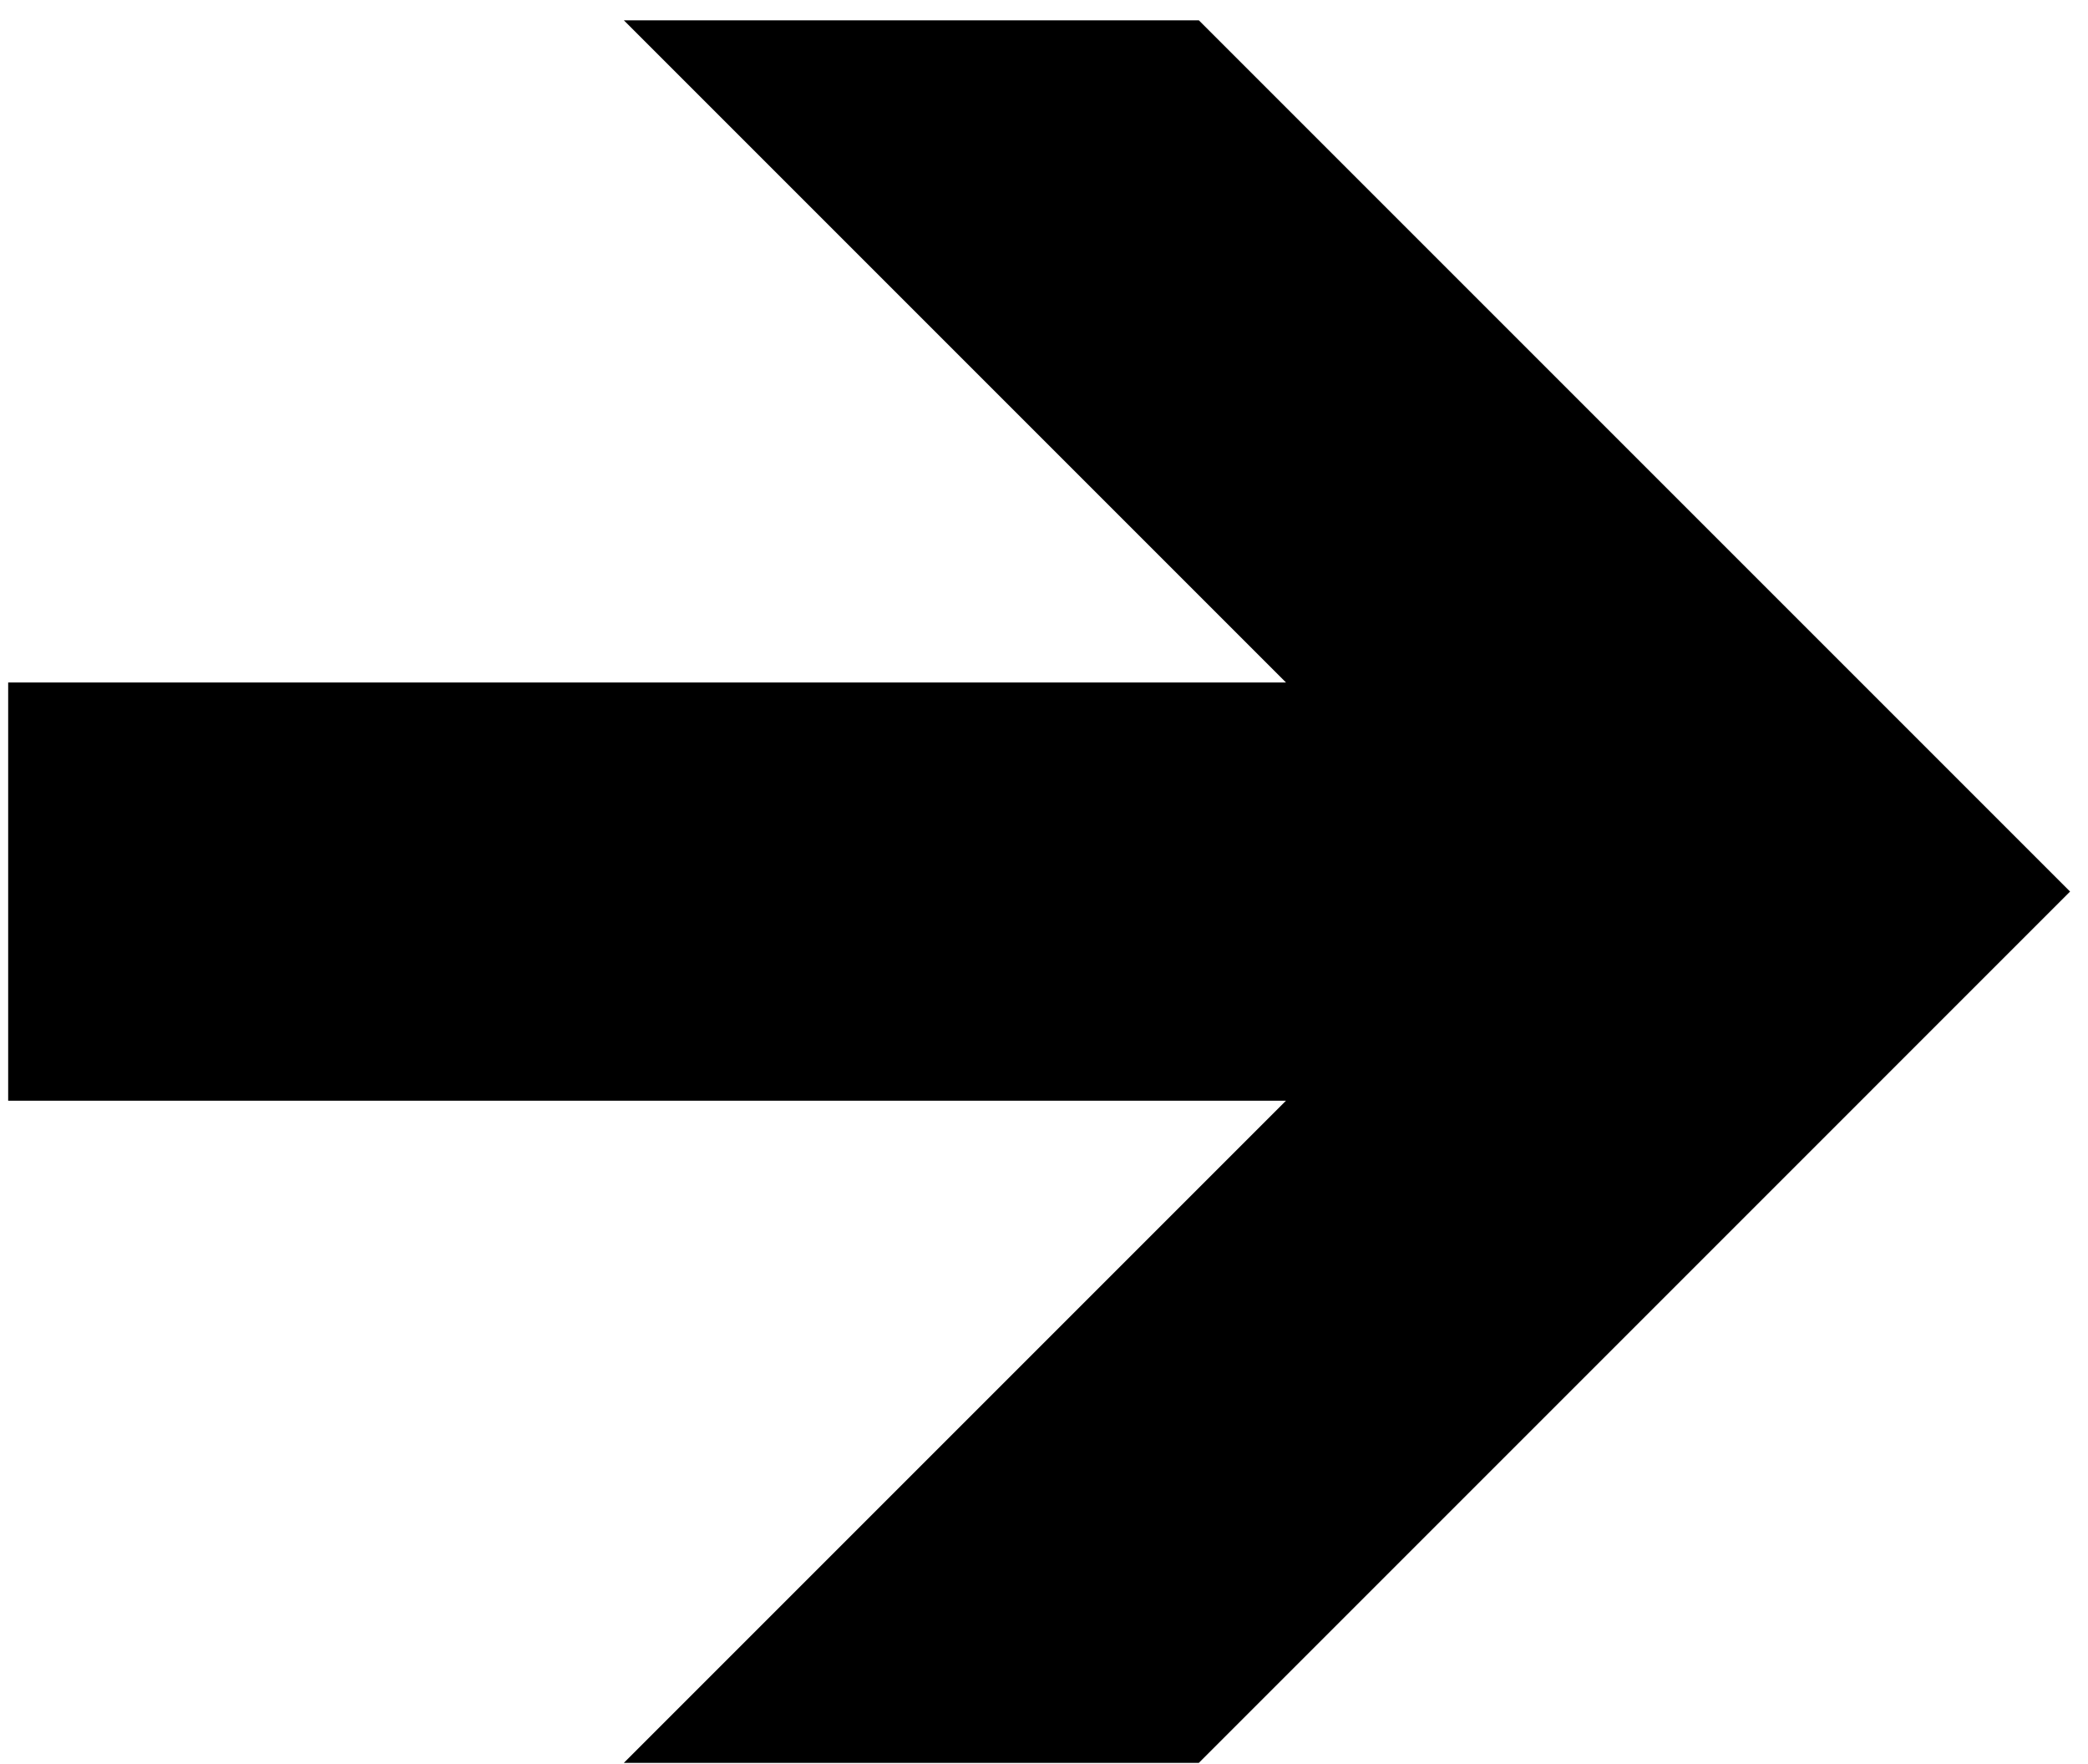 <svg xmlns="http://www.w3.org/2000/svg" width="58" height="49" viewBox="0 0 58 49" fill="none" class="hero__arrow"><path d="M33.301 0.564L57.502 24.765L33.301 48.967H17.329L35.722 30.574H0.227V18.957H35.722L17.329 0.564H33.301Z" fill="currentColor"/></svg>